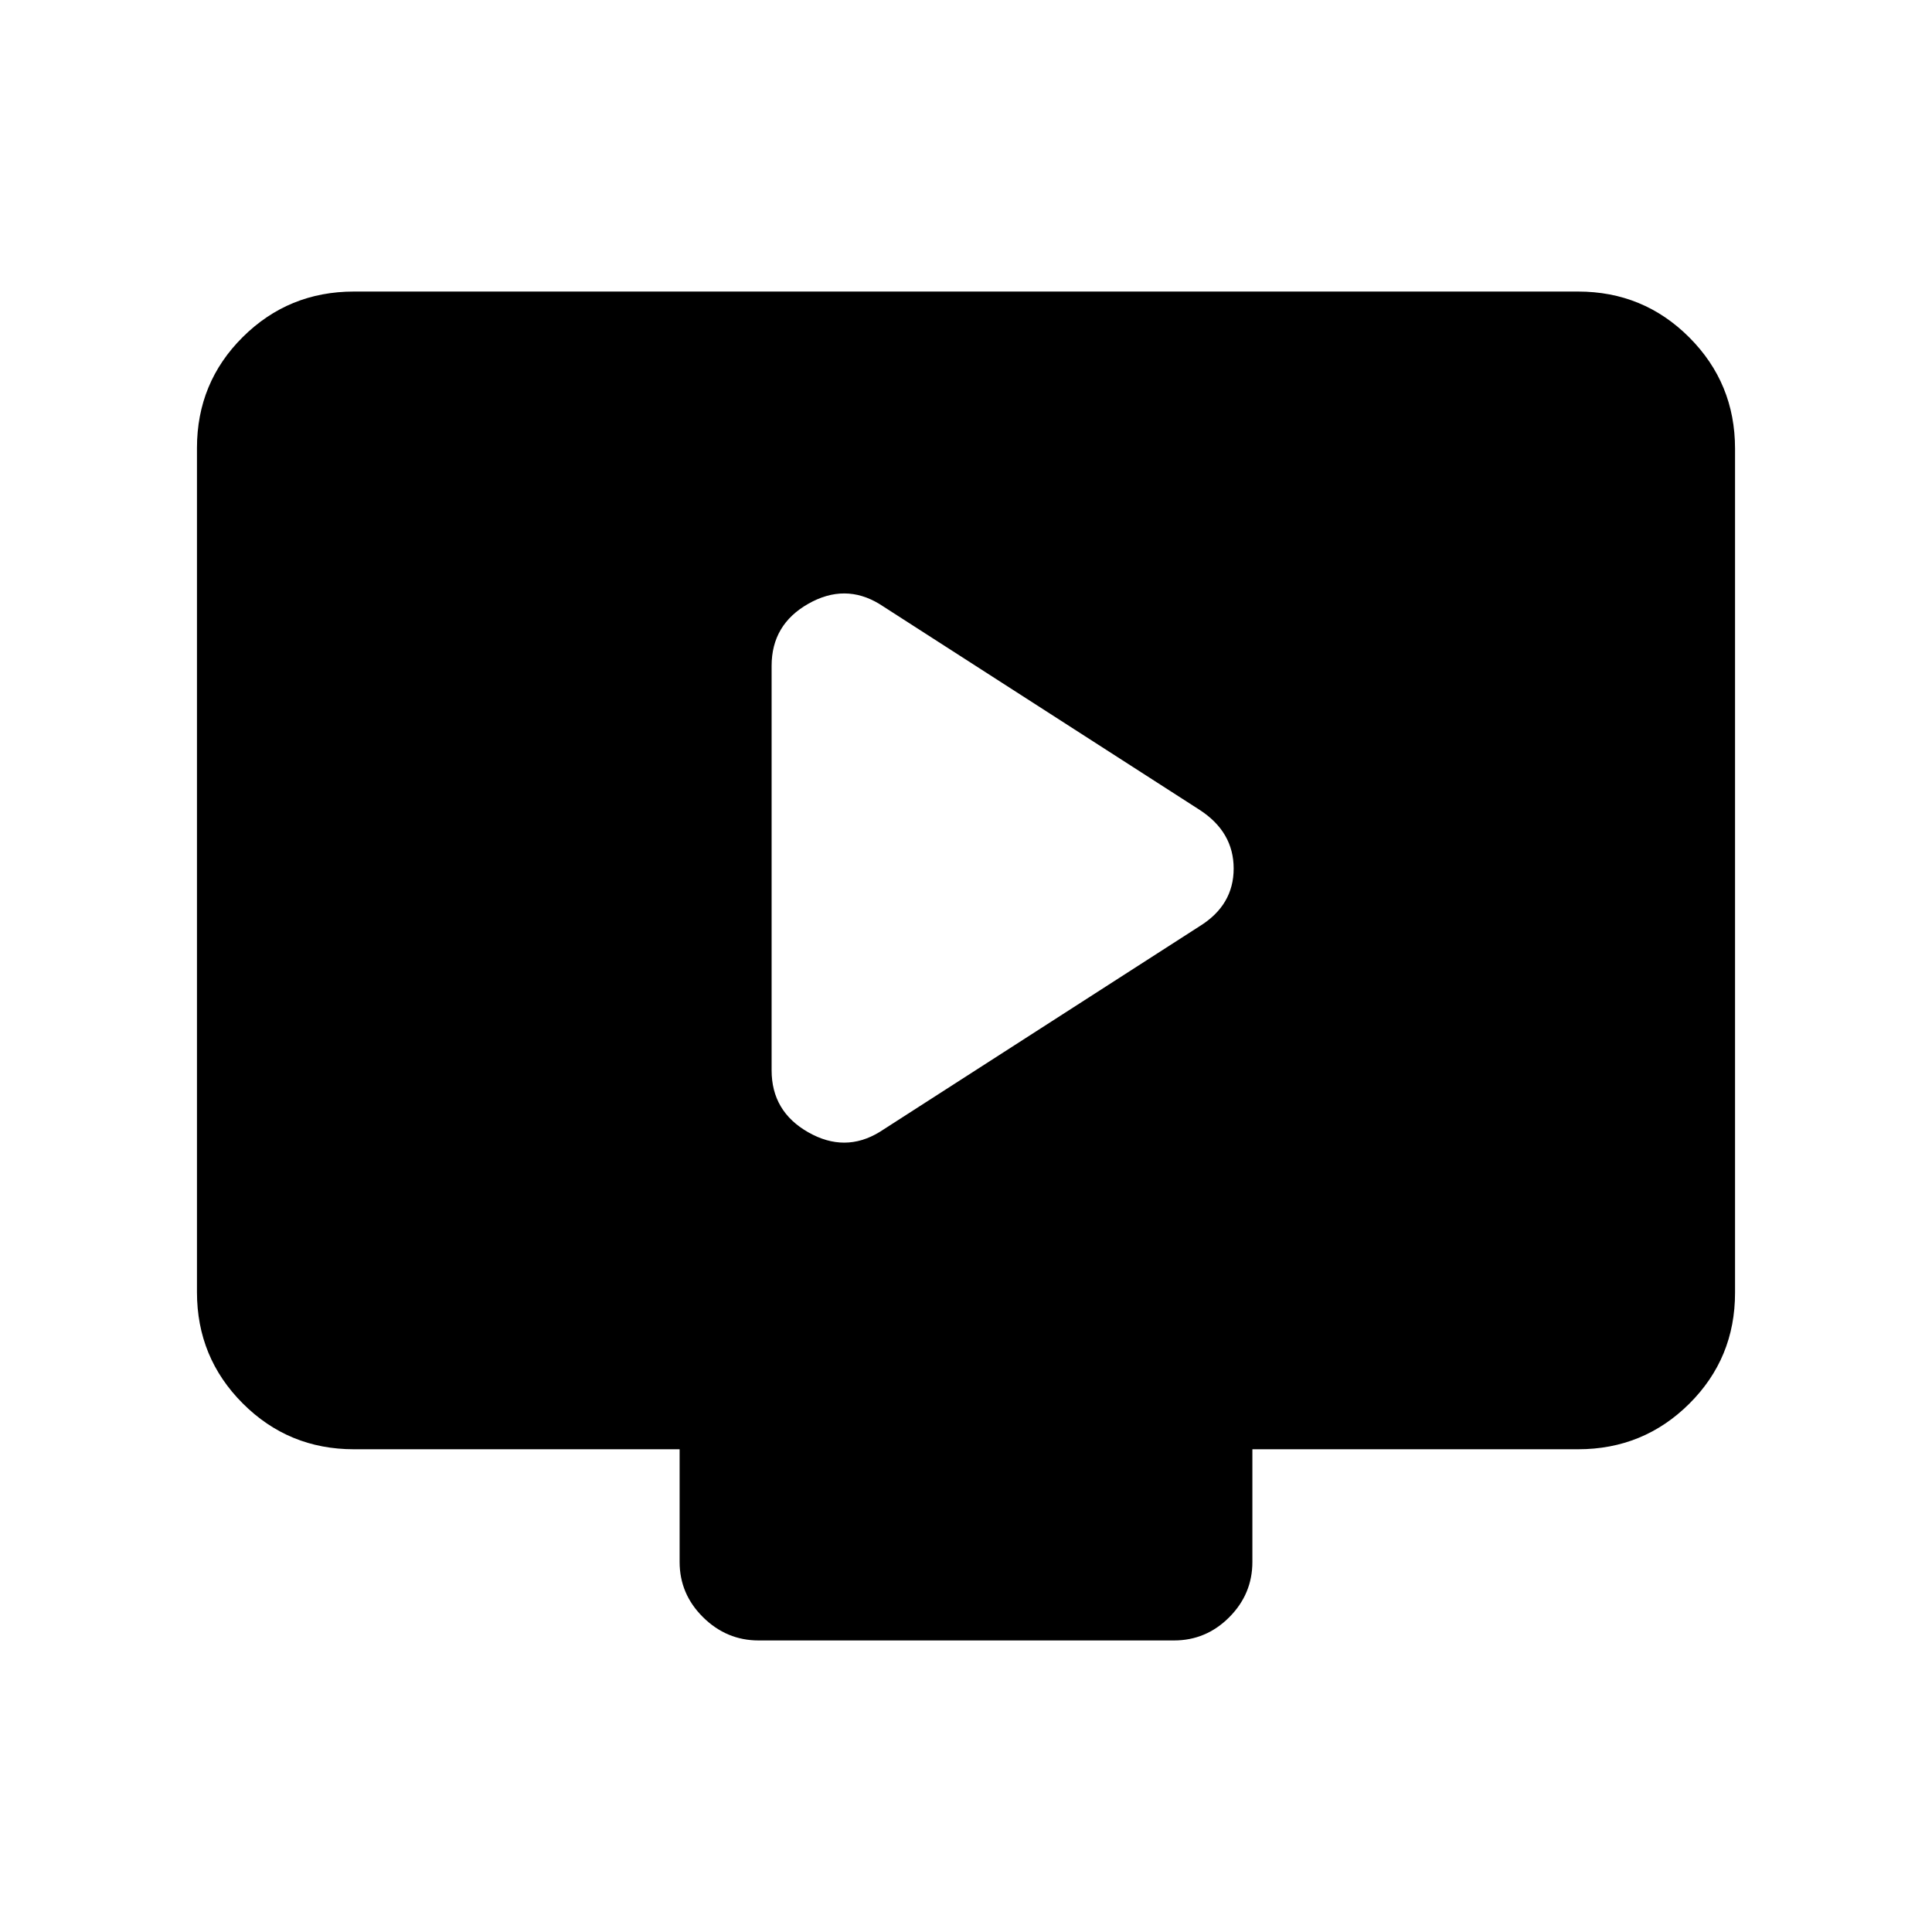 <svg xmlns="http://www.w3.org/2000/svg" height="20" viewBox="0 -960 960 960" width="20"><path d="m437.04-397.5 159-102.24Q613-510.22 613-528.42q0-18.21-16.96-29.19l-159-102.24q-17.21-10.48-35.42-.13t-18.21 30.81v201q0 20.45 18.21 30.8 18.21 10.35 35.42-.13ZM175.87-239.87q-32.48 0-55.24-22.77-22.76-22.77-22.76-55.27v-419.5q0-32.5 22.76-55.11t55.24-22.61h608.26q32.48 0 55.24 22.77 22.76 22.77 22.76 55.27v419.5q0 32.5-22.76 55.11t-55.24 22.61H622.3v56q0 15.95-11.51 27.48-11.51 11.52-27.45 11.52H376.98q-15.94 0-27.61-11.52-11.67-11.53-11.67-27.48v-56H175.87Z"/></svg>